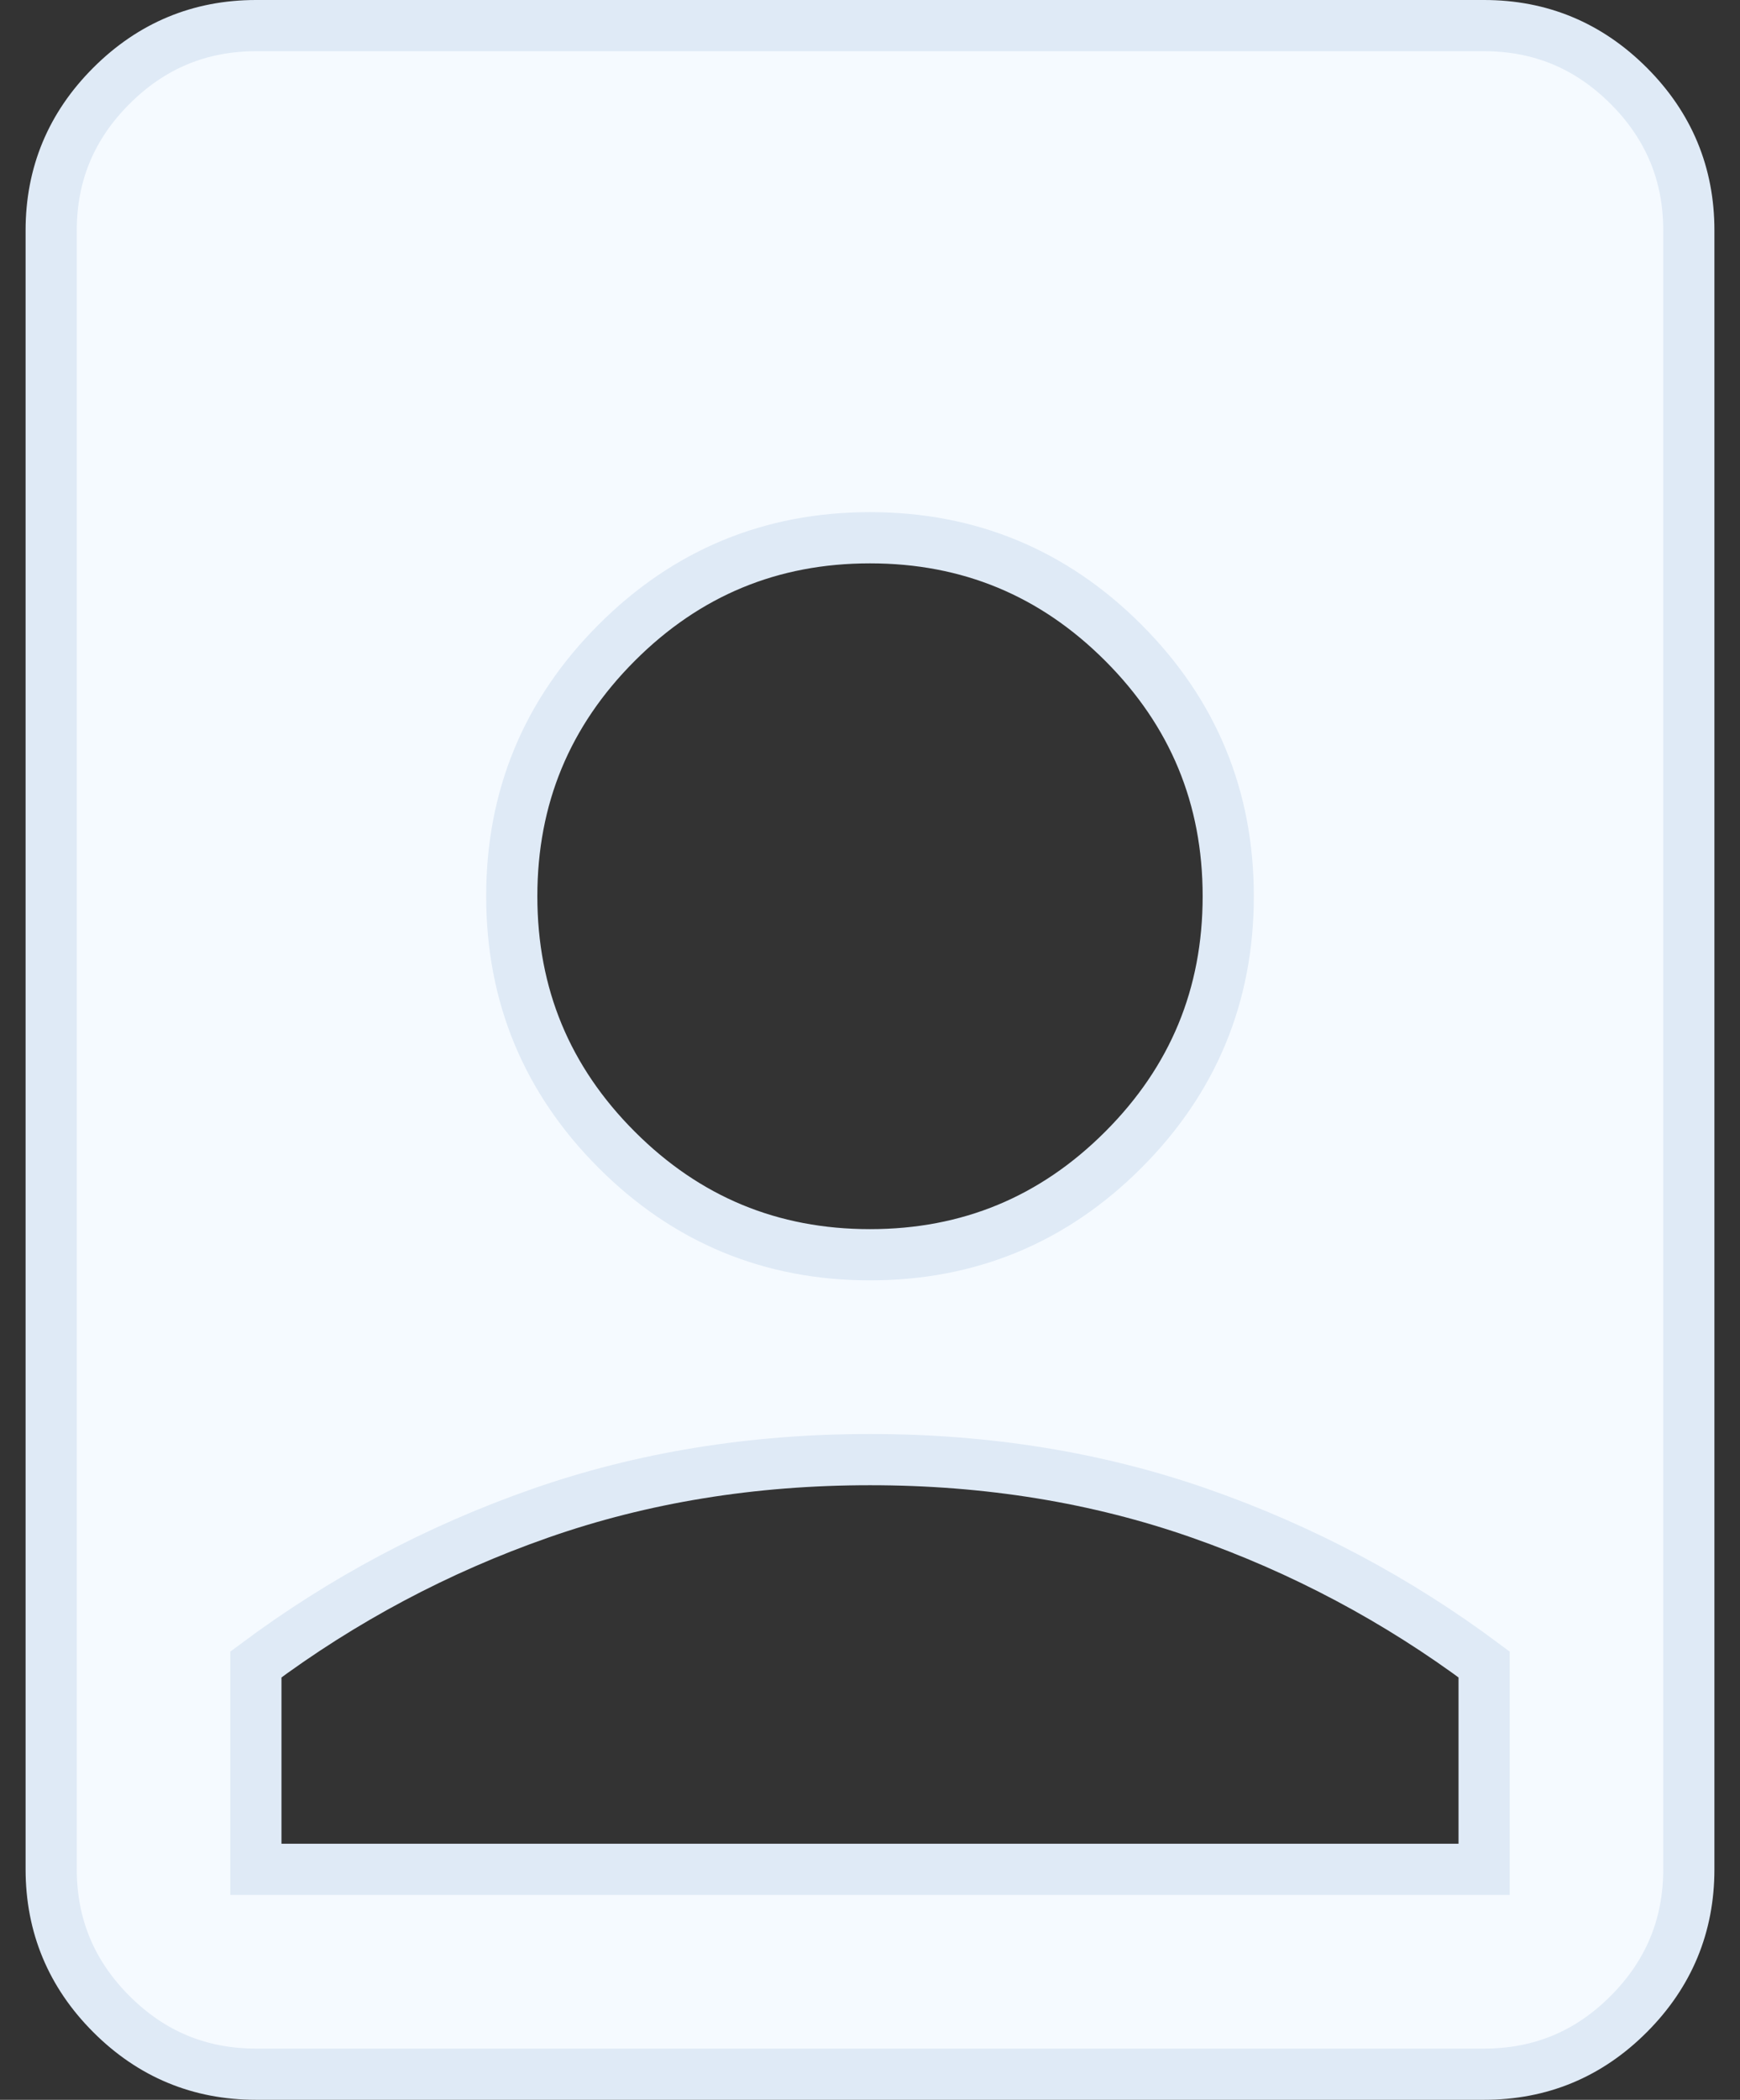 <svg xmlns="http://www.w3.org/2000/svg" width="34" height="41" viewBox="0 0 34 41" fill="none">
<rect x="0" y="0" width="34" height="41" fill="#333333" stroke="none"/>
<path d="M17 28.5C14.7 28.5 12.55 28.85 10.55 29.55C8.55 30.25 6.7 31.233 5 32.5V36.5H29V32.5C27.3 31.233 25.45 30.25 23.45 29.55C21.45 28.85 19.3 28.5 17 28.5ZM5 40.5C3.9 40.5 2.959 40.109 2.176 39.326C1.393 38.543 1.001 37.601 1 36.5V4.5C1 3.4 1.392 2.459 2.176 1.676C2.96 0.893 3.901 0.501 5 0.5H29C30.1 0.5 31.042 0.892 31.826 1.676C32.61 2.46 33.001 3.401 33 4.5V36.5C33 37.6 32.609 38.542 31.826 39.326C31.043 40.11 30.101 40.501 29 40.5H5ZM17 24.5C18.933 24.5 20.583 23.817 21.95 22.45C23.317 21.083 24 19.433 24 17.5C24 15.567 23.317 13.917 21.95 12.55C20.583 11.183 18.933 10.5 17 10.5C15.067 10.5 13.417 11.183 12.05 12.55C10.683 13.917 10 15.567 10 17.5C10 19.433 10.683 21.083 12.05 22.45C13.417 23.817 15.067 24.5 17 24.5Z" fill="#F5FAFF" stroke="#DFEAF6"/>
</svg>
